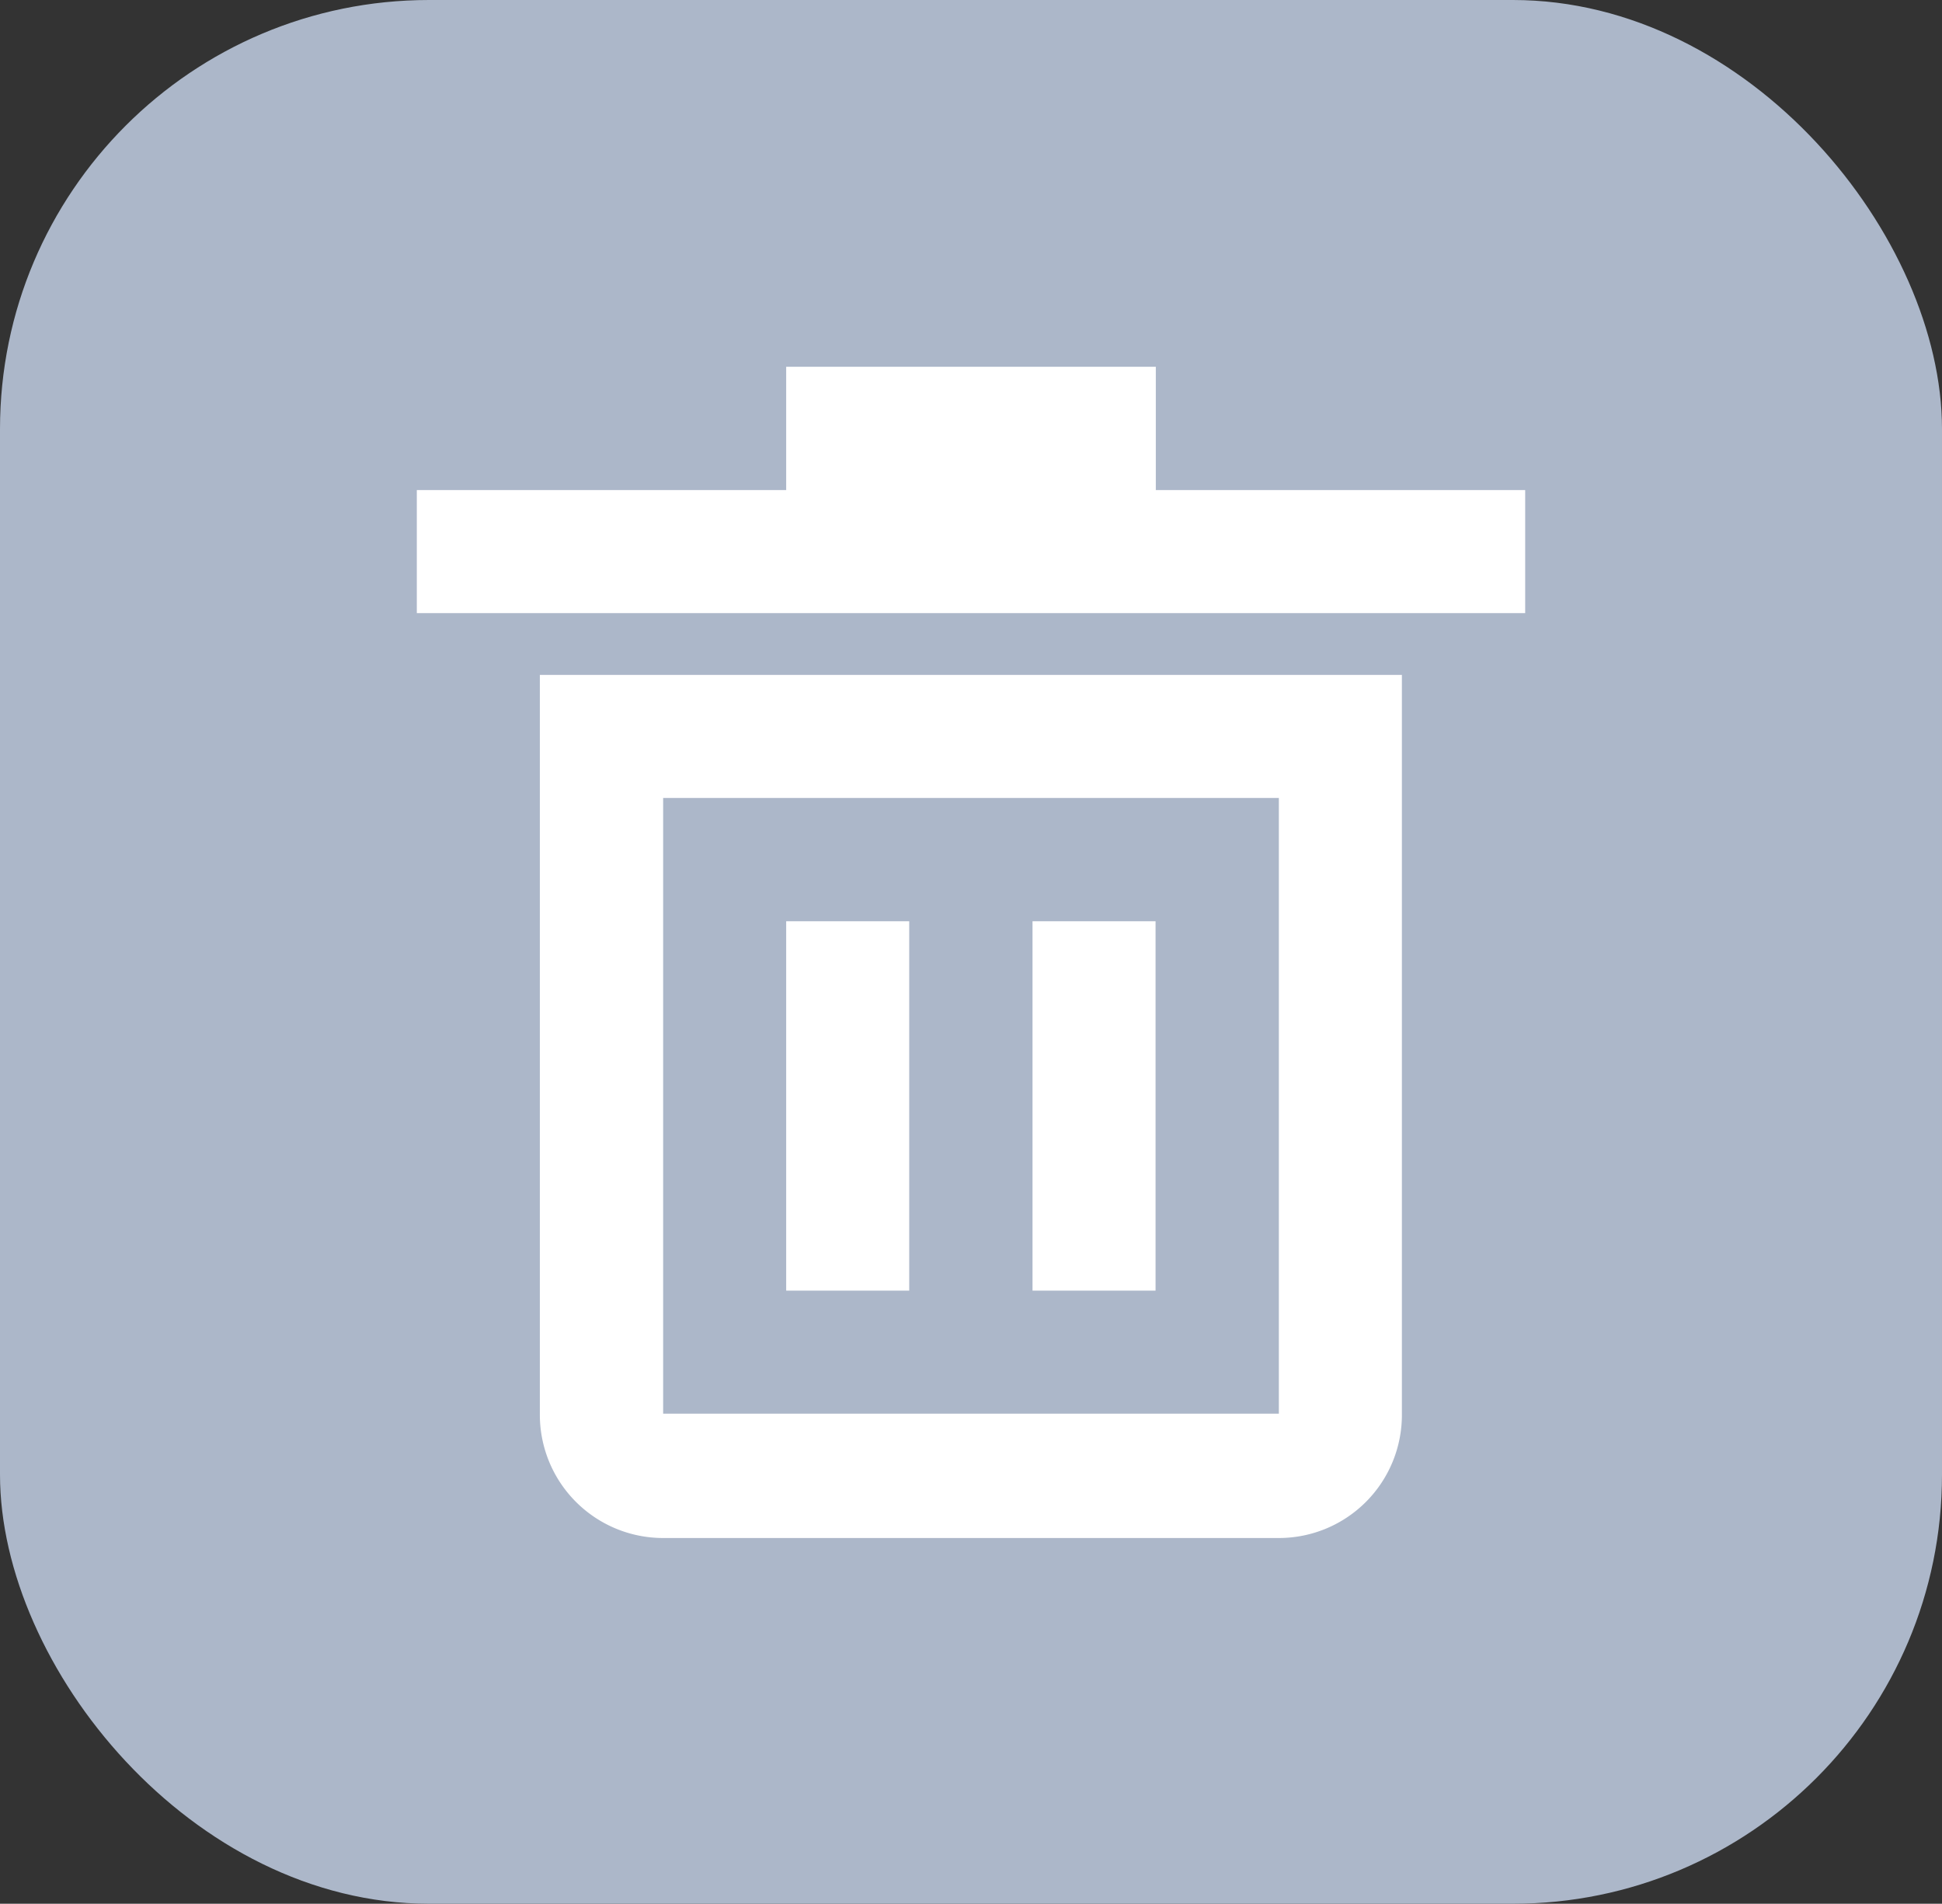 <svg xmlns="http://www.w3.org/2000/svg" viewBox="0 0 74.5 73.03"><rect x="0" y="0" width="74.5" height="73.03" fill="#333333" stroke="none"/><defs><style>.cls-1{fill:#acb7c9;}.cls-2{fill:#fff;}</style></defs><title>Recurso 450</title><g id="Capa_2" data-name="Capa 2"><g id="Capa_1-2" data-name="Capa 1"><rect class="cls-1" width="74.5" height="73.03" rx="16.46"/><path class="cls-2" d="M20.71,54.23A4.73,4.73,0,0,0,25.44,59H49.06a4.72,4.72,0,0,0,4.72-4.73V25.89H20.71Zm4.73-23.62H49.06V54.23H25.44Z"/><polygon class="cls-2" points="44.34 18.8 44.34 14.07 30.16 14.07 30.16 18.8 15.99 18.8 15.99 23.52 58.51 23.52 58.51 18.8 44.34 18.8"/><rect class="cls-2" x="30.16" y="35.34" width="4.72" height="14.17"/><rect class="cls-2" x="39.61" y="35.34" width="4.72" height="14.17"/></g></g></svg>